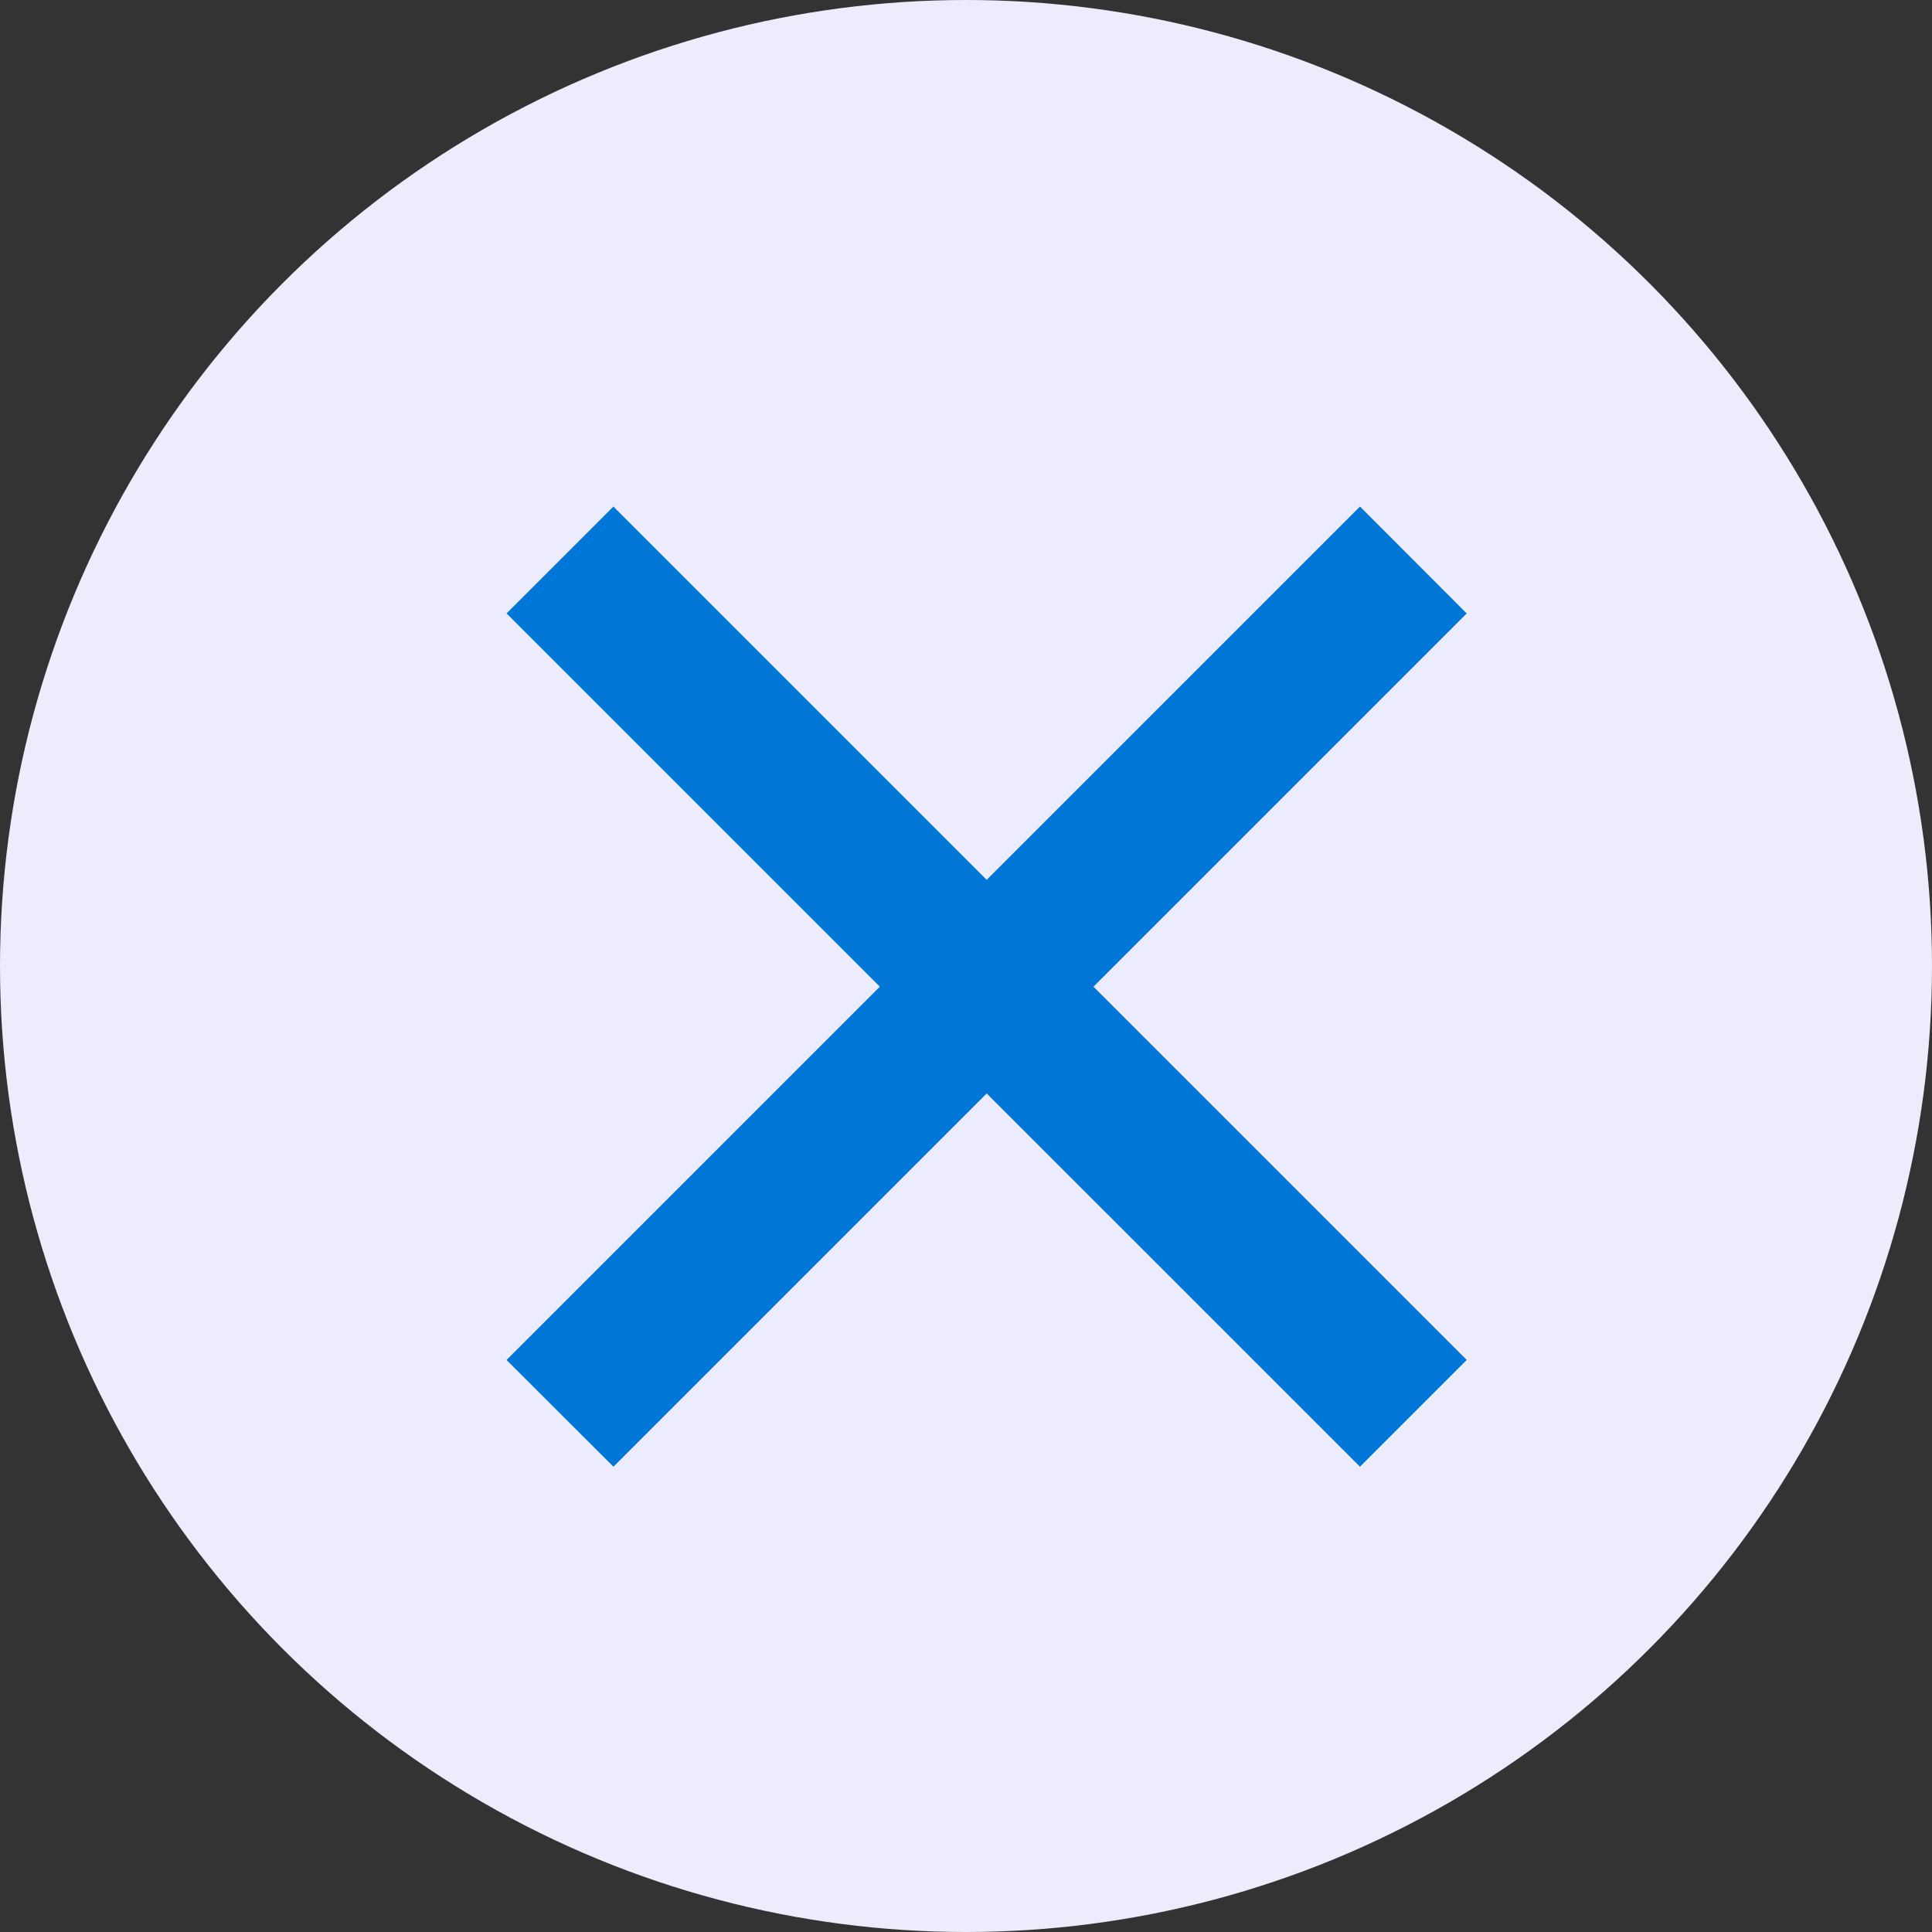 <svg width="24" height="24" viewBox="0 0 24 24" fill="none" xmlns="http://www.w3.org/2000/svg">
<rect x="0" y="0" width="24" height="24" fill="#333333" stroke="none"/>
<circle cx="12" cy="12" r="12" fill="#ECECFC"/>
<path d="M17.513 7.62L16.894 7L12.257 11.637L7.62 7L7 7.62L11.637 12.257L7 16.894L7.62 17.513L12.257 12.876L16.894 17.513L17.513 16.894L12.876 12.257L17.513 7.62Z" fill="#0076D6" stroke="#0076D6"/>
</svg>
